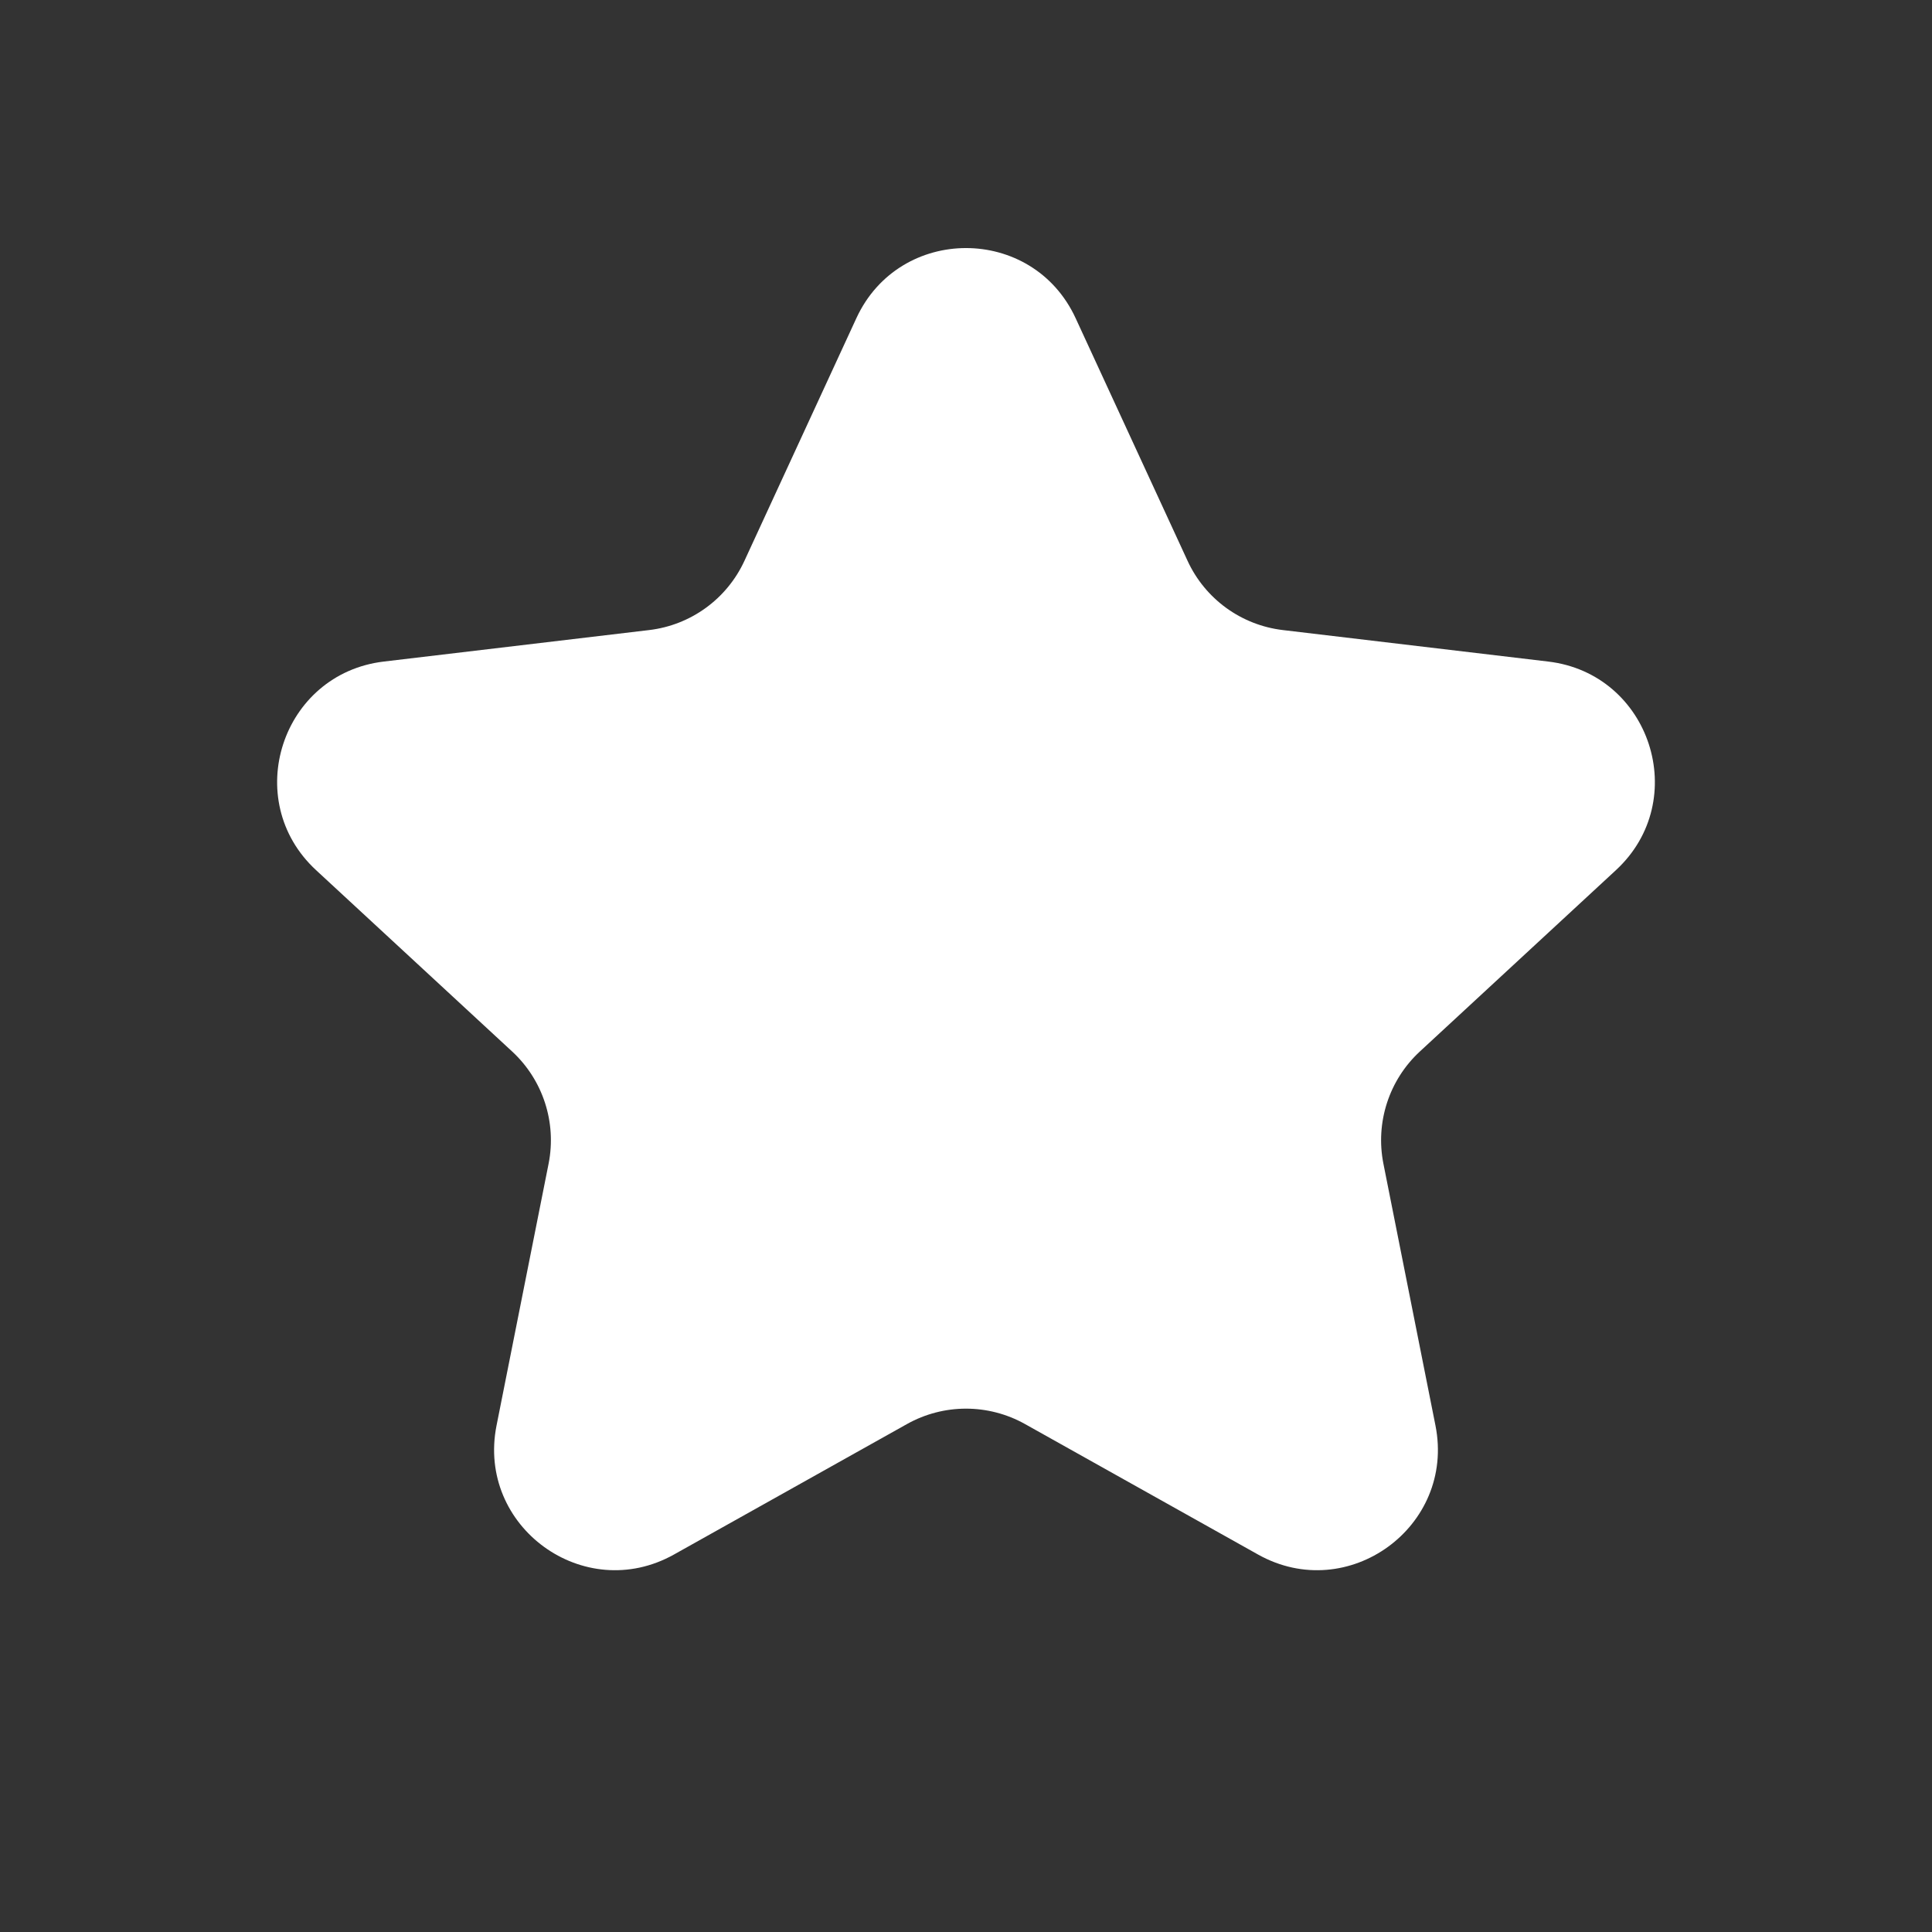 <svg width="24" height="24" viewBox="0 0 24 24" fill="none" xmlns="http://www.w3.org/2000/svg">
<rect x="0" y="0" width="24" height="24" fill="#333333" stroke="none"/>
<path d="M10.638 3.953C11.174 2.791 12.826 2.791 13.362 3.953L14.752 6.966C14.97 7.44 15.419 7.766 15.937 7.827L19.232 8.218C20.503 8.369 21.014 9.94 20.074 10.809L17.638 13.062C17.255 13.416 17.084 13.944 17.185 14.455L17.832 17.709C18.081 18.965 16.745 19.936 15.628 19.311L12.733 17.69C12.277 17.435 11.723 17.435 11.267 17.69L8.372 19.311C7.255 19.936 5.919 18.965 6.168 17.709L6.815 14.455C6.916 13.944 6.745 13.416 6.362 13.062L3.926 10.809C2.986 9.94 3.497 8.369 4.768 8.218L8.063 7.827C8.581 7.766 9.03 7.44 9.248 6.966L10.638 3.953Z" fill="white"/>
</svg>
